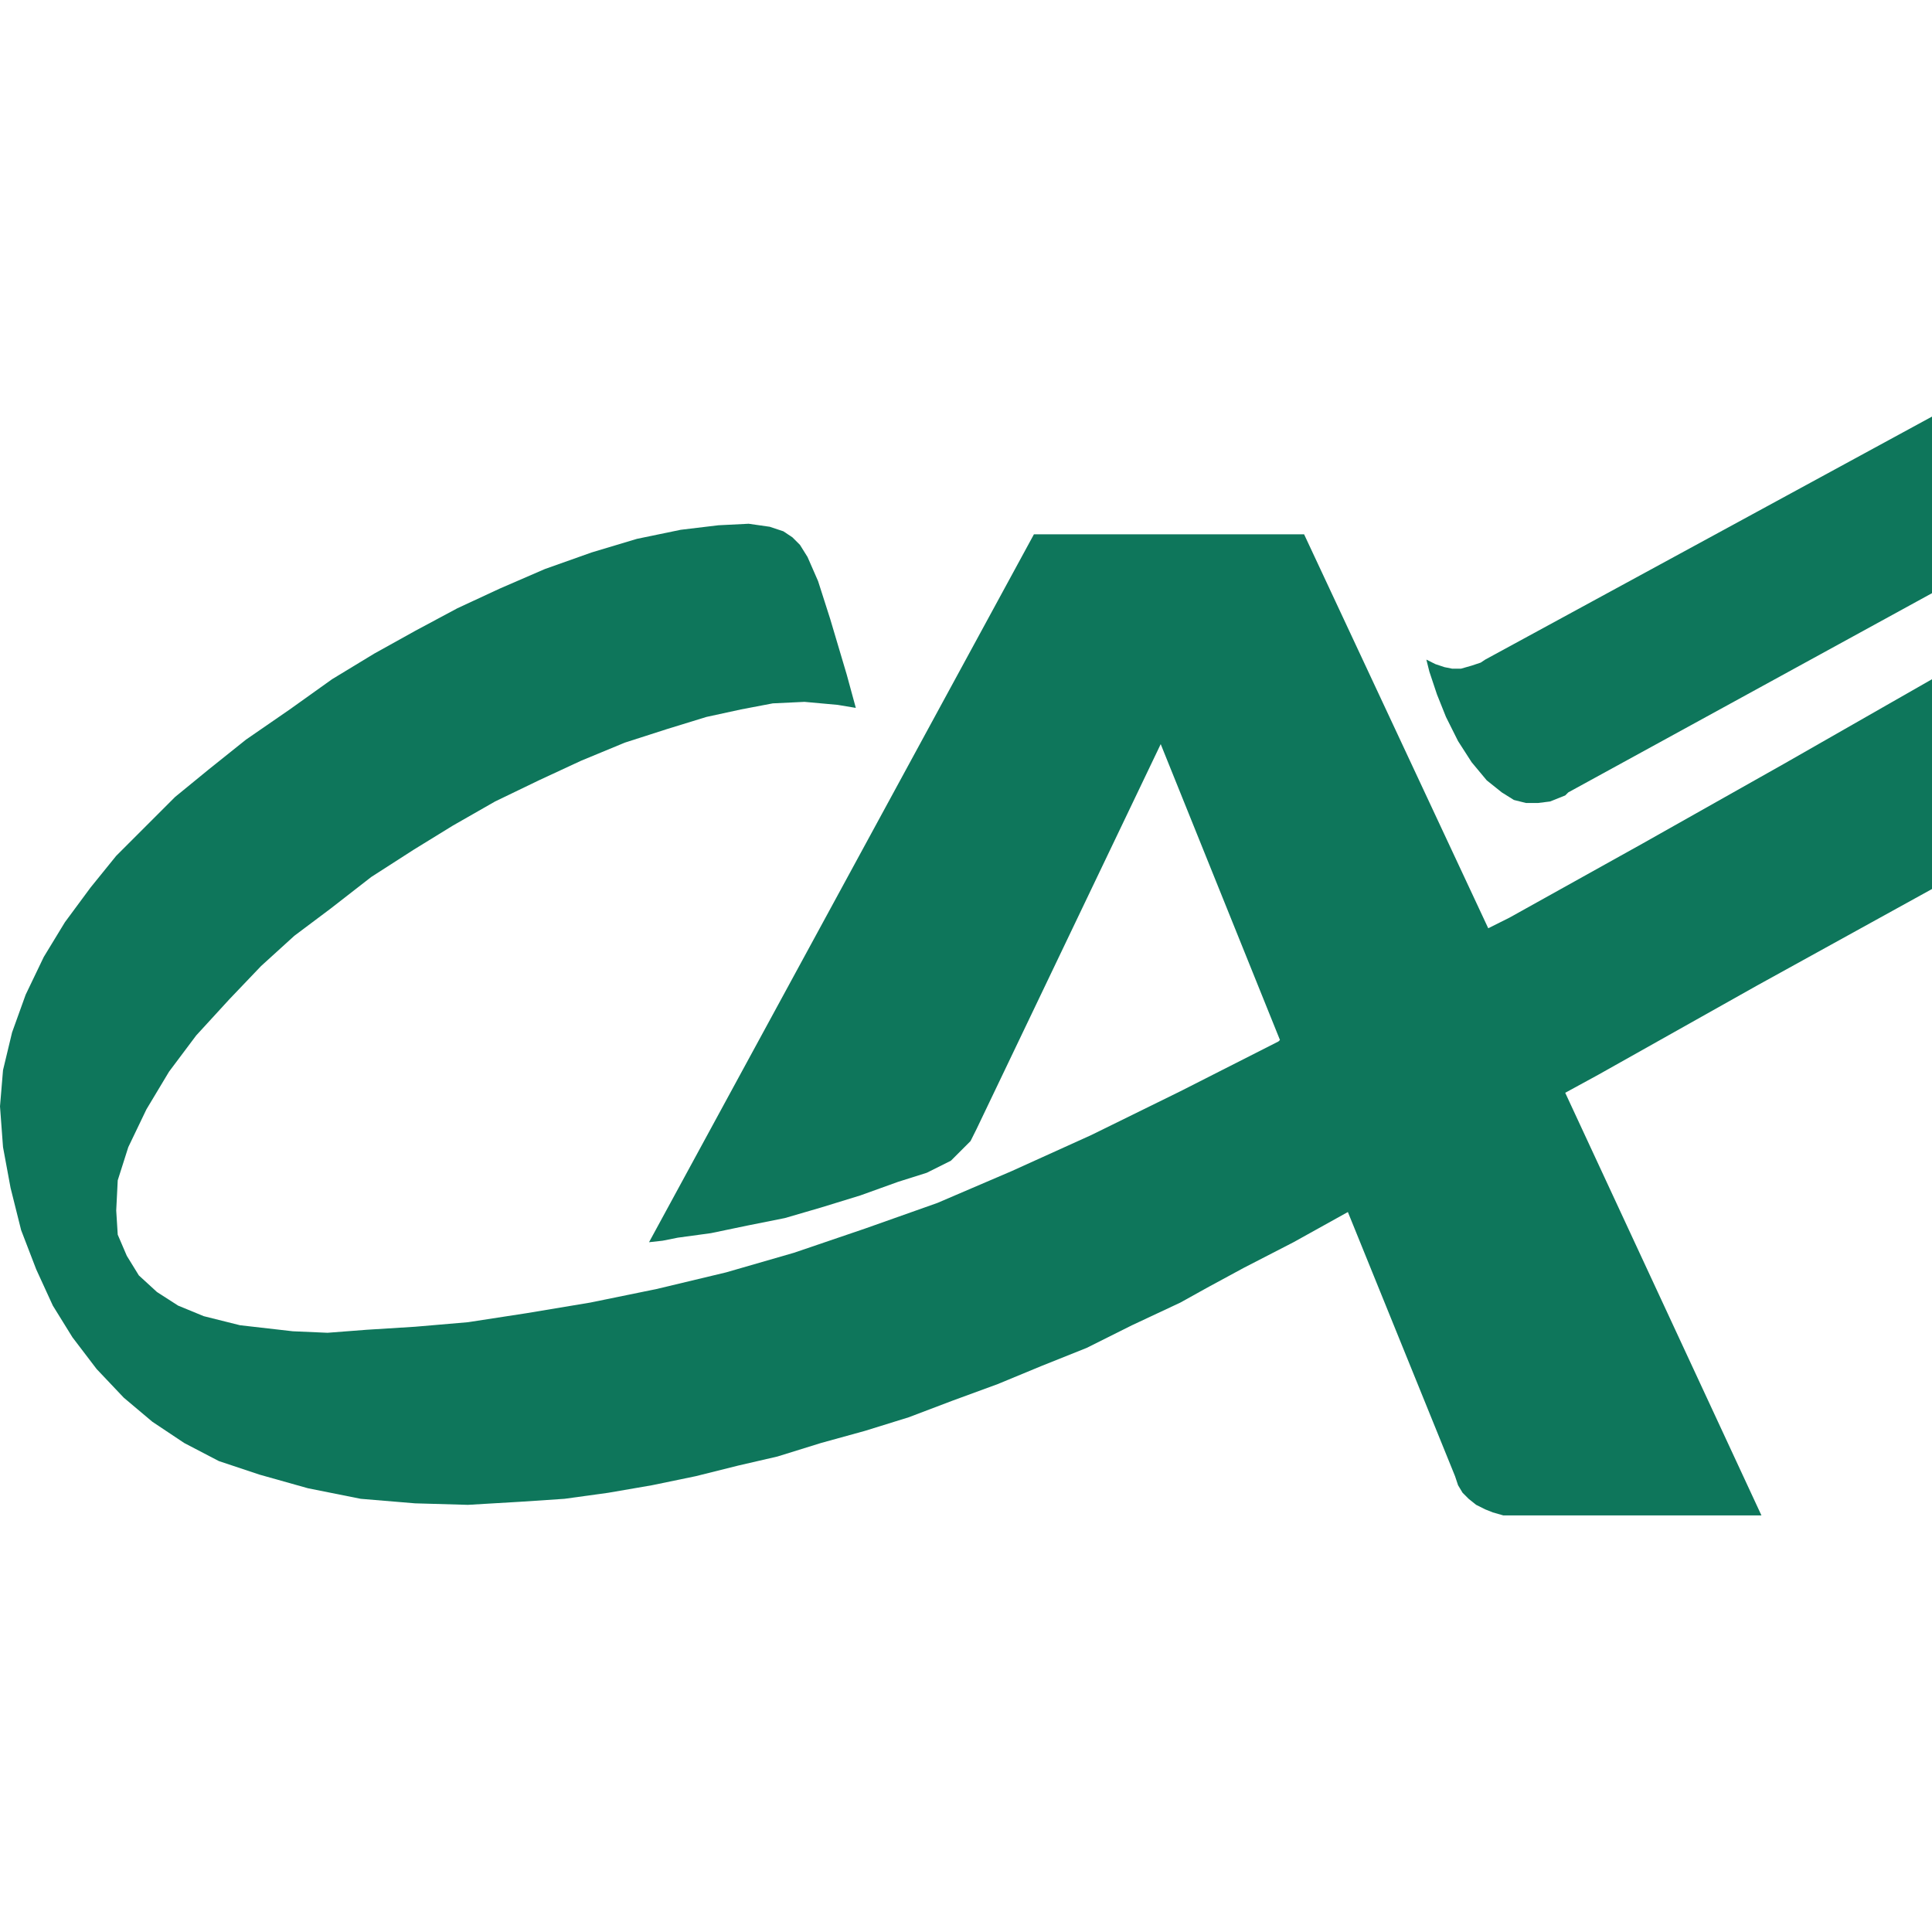 <?xml version="1.0" encoding="utf-8"?>
<!-- Generator: Adobe Illustrator 17.1.0, SVG Export Plug-In . SVG Version: 6.00 Build 0)  -->
<!DOCTYPE svg PUBLIC "-//W3C//DTD SVG 1.1//EN" "http://www.w3.org/Graphics/SVG/1.1/DTD/svg11.dtd">
<svg version="1.1" id="Layer_1" xmlns="http://www.w3.org/2000/svg" xmlns:xlink="http://www.w3.org/1999/xlink" x="0px" y="0px"
	 viewBox="0 0 128 128" enable-background="new 0 0 128 128" xml:space="preserve">
<g>
	<polygon fill="#0e765b" points="98.4,43.7 98.1,43.9 97.5,44.1 96.8,44.3 96.2,44.3 95.7,44.2 95.1,44 94.7,43.8 94.5,43.7 
		94.7,44.5 95.2,46 95.8,47.5 96.6,49.1 97.5,50.5 98.5,51.7 99.5,52.5 100.3,53 101.1,53.2 101.9,53.2 102.7,53.1 103.2,52.9 
		103.7,52.7 103.9,52.5 128,39.3 128,27.6 	"/>
	<polygon fill="#0e765b" points="108.8,55.9 100,60.8 98.6,61.5 86.4,35.4 68.5,35.4 43,82.3 43.9,82.2 44.9,82 47.1,81.7 
		49.5,81.2 52,80.7 54.4,80 57,79.2 59.5,78.3 61.4,77.7 62.2,77.3 63,76.9 63.6,76.3 64.3,75.6 64.7,74.8 76.9,49.3 84.8,68.9 
		84.7,69 78.2,72.3 72.3,75.2 67,77.6 62.1,79.7 57.3,81.4 52.6,83 48.1,84.3 43.5,85.4 39.1,86.3 34.9,87 31,87.6 27.5,87.9 
		24.3,88.1 21.7,88.3 19.4,88.2 15.9,87.8 13.5,87.2 11.8,86.5 10.4,85.6 9.2,84.5 8.4,83.2 7.8,81.8 7.7,80.2 7.8,78.2 8.5,76 
		9.7,73.5 11.2,71 13,68.6 15.2,66.2 17.3,64 19.5,62 21.9,60.2 24.6,58.1 27.4,56.3 30,54.7 32.8,53.1 35.7,51.7 38.5,50.4 
		41.4,49.2 44.2,48.3 46.8,47.5 49.1,47 51.2,46.6 53.3,46.5 55.5,46.7 56.7,46.9 56.1,44.7 55,41 54.2,38.5 53.5,36.9 53,36.1 
		52.5,35.6 51.9,35.2 51,34.9 49.6,34.7 47.6,34.8 45.1,35.1 42.2,35.7 39.2,36.6 36.1,37.7 33.1,39 30.3,40.3 27.5,41.8 24.8,43.3 
		22,45 19.2,47 16.3,49 13.8,51 11.6,52.8 9.7,54.7 7.7,56.7 6,58.8 4.3,61.1 2.9,63.4 1.7,65.9 0.8,68.4 0.2,70.9 0,73.3 0.2,76 
		0.7,78.7 1.4,81.5 2.4,84.1 3.5,86.5 4.8,88.6 6.4,90.7 8.2,92.6 10.1,94.2 12.2,95.6 14.5,96.8 17.2,97.7 20.4,98.6 23.9,99.3 
		27.5,99.6 31,99.7 34.4,99.5 37.4,99.3 40.3,98.9 43.2,98.4 46.1,97.8 48.9,97.1 51.5,96.5 54.4,95.6 57.3,94.8 60.2,93.9 
		63.1,92.8 66.1,91.7 69,90.5 72,89.3 75,87.8 78.2,86.3 80,85.3 82.4,84 85.7,82.3 89.3,80.3 96.4,97.8 96.6,98.4 96.9,98.9 
		97.3,99.3 97.8,99.7 98.4,100 98.9,100.2 99.6,100.4 100.2,100.4 116.7,100.4 103.7,72.4 105.9,71.2 116.4,65.3 128,58.9 128,45 
		118.2,50.6 	"/>
</g>
</svg>
